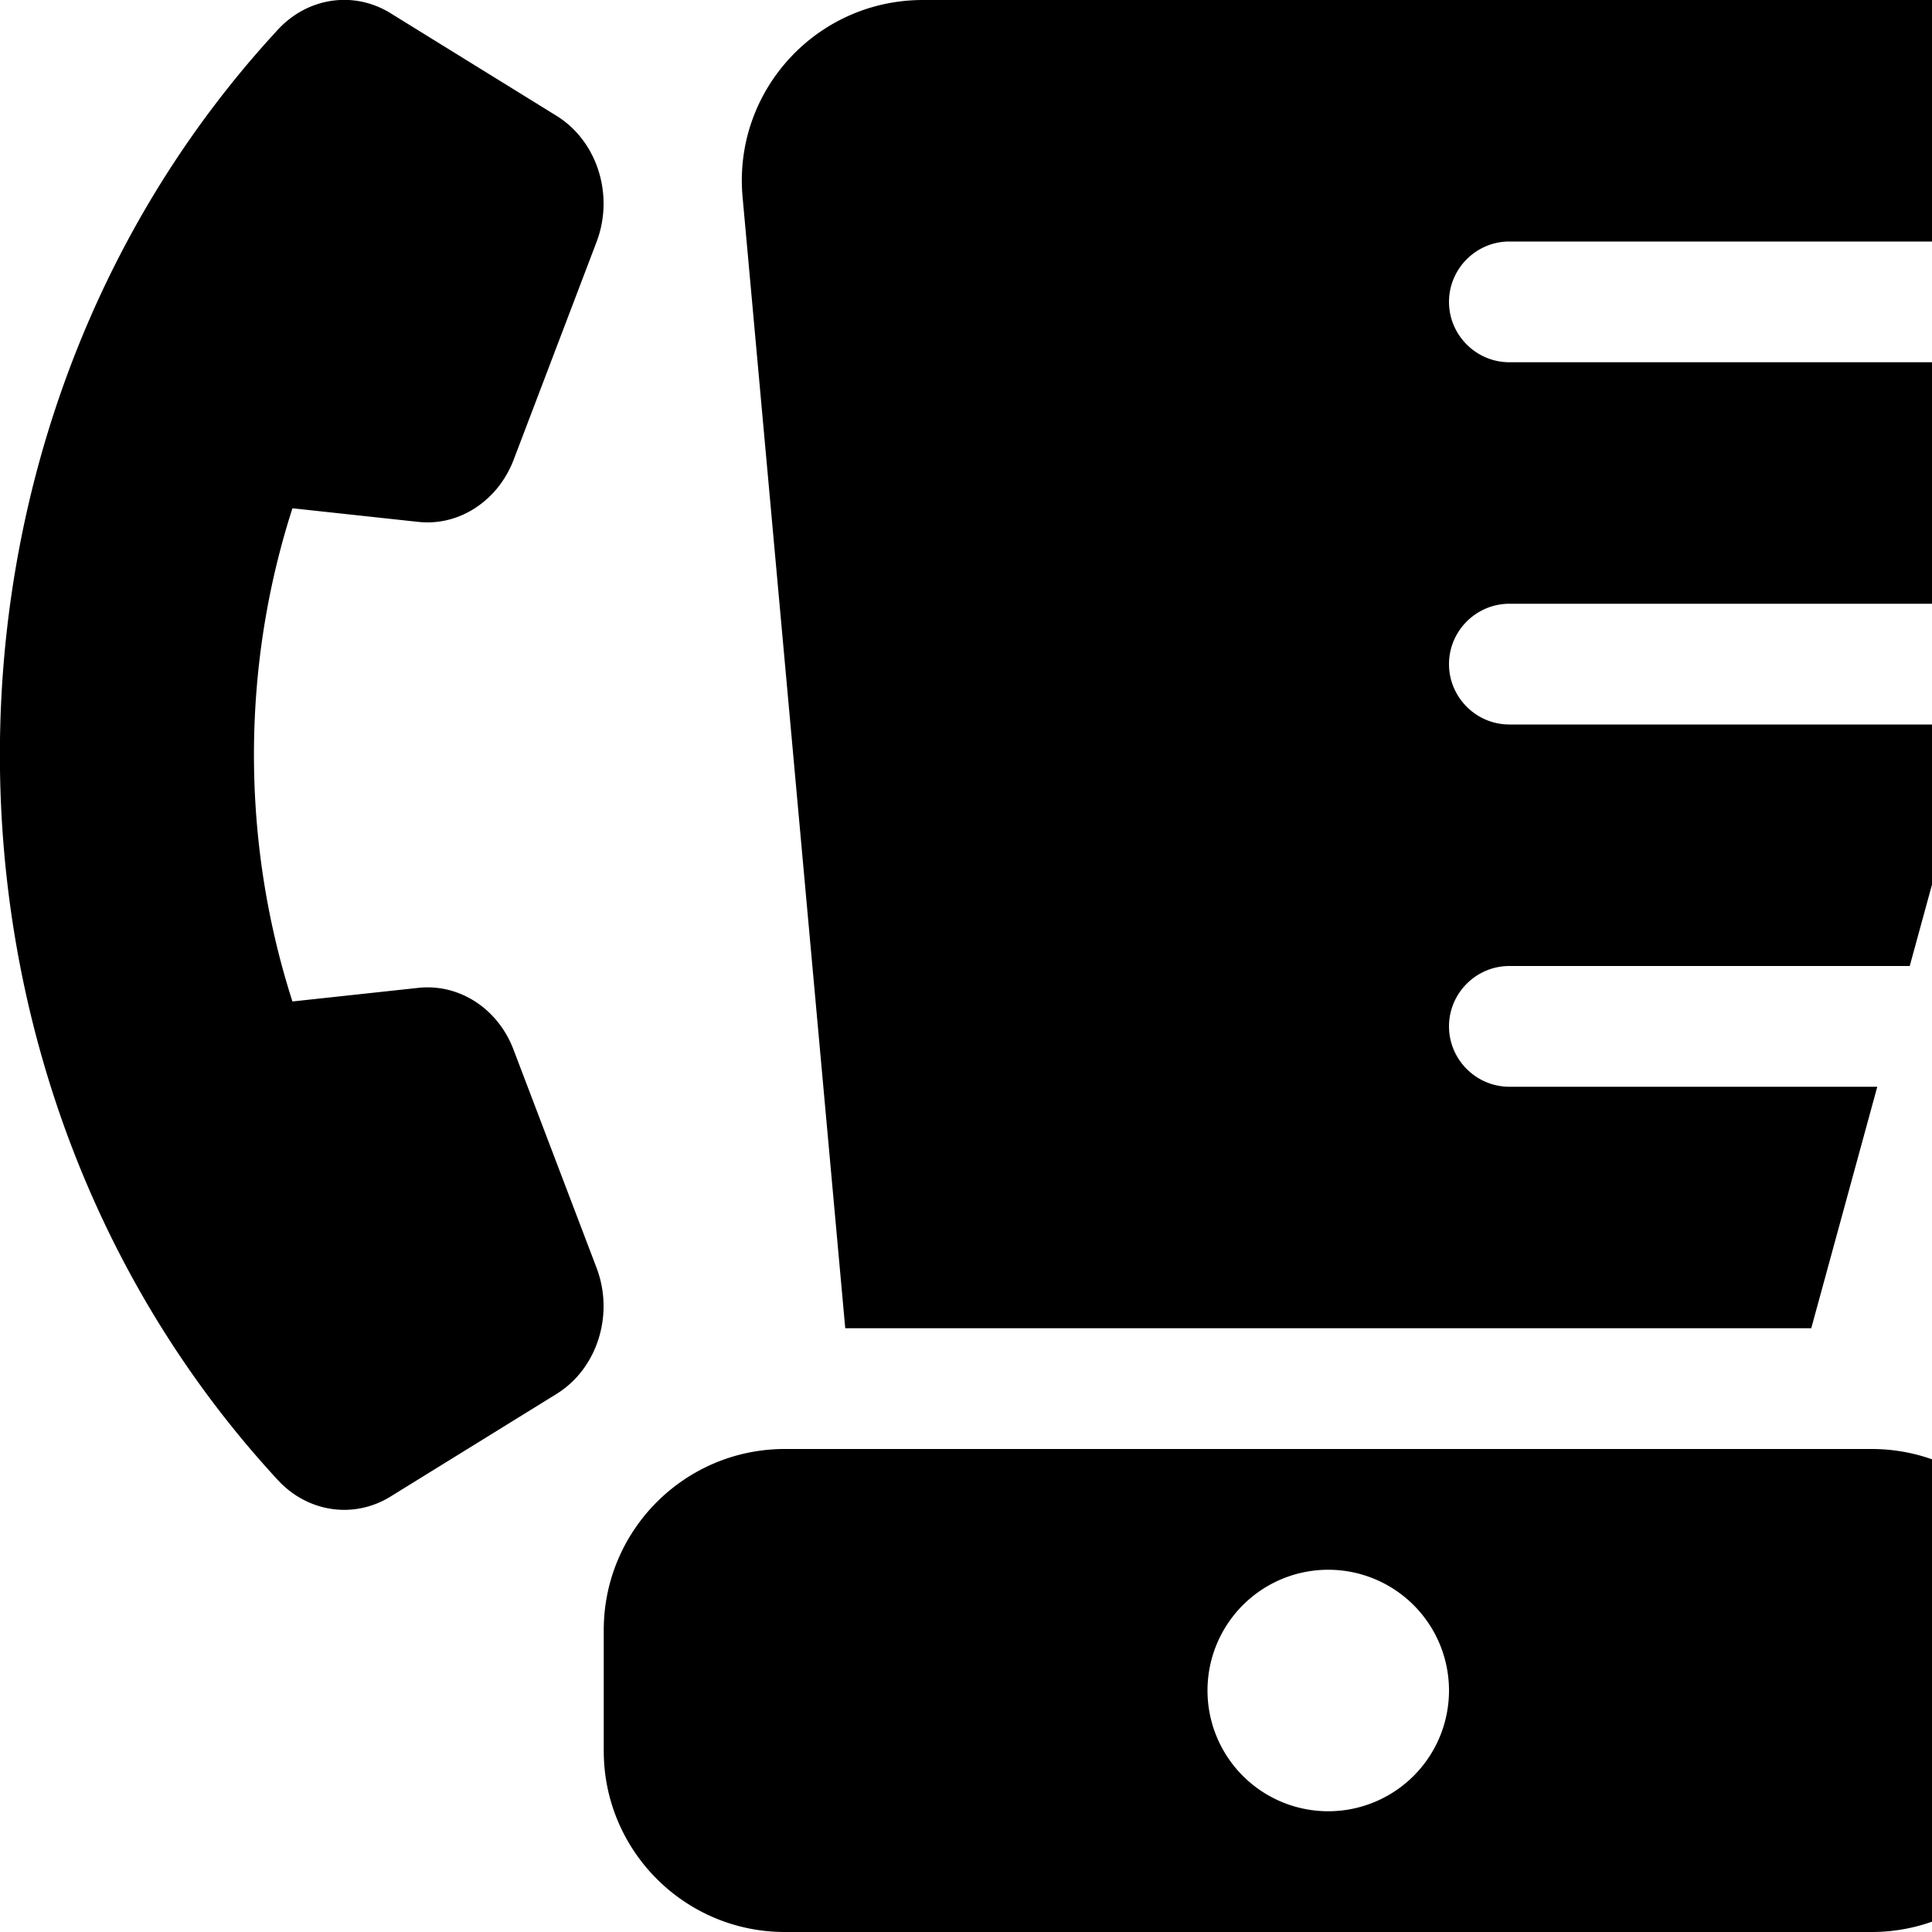 <svg xmlns="http://www.w3.org/2000/svg" version="1.1" viewBox="0 0 512 512" fill="currentColor"><path fill="currentColor" d="M224 352L196.8 52.3C194.2 24.2 216.3 0 244.6 0h289.5c21.1 0 36.4 20.1 30.9 40.4L558.5 64H400c-8.8 0-16 7.2-16 16s7.2 16 16 16h149.8l-17.5 64H400c-8.8 0-16 7.2-16 16s7.2 16 16 16h123.6l-17.5 64H400c-8.8 0-16 7.2-16 16s7.2 16 16 16h97.5L480 352zm-16 32h288c26.5 0 48 21.5 48 48v32c0 26.5-21.5 48-48 48H208c-26.5 0-48-21.5-48-48v-32c0-26.5 21.5-48 48-48m144 96a32 32 0 1 0 0-64a32 32 0 1 0 0 64M147.5 30.7c10.8 6.7 15.3 21 10.6 33.4l-22 57.8c-4.2 10.9-14.5 17.6-25.3 16.4l-33.3-3.6c-13.6 42.2-13.6 88.4 0 130.7l33.3-3.6c10.9-1.2 21.2 5.5 25.3 16.4l22 57.8c4.7 12.4.2 26.7-10.6 33.4l-44 27.2c-9.7 6-21.9 4.2-29.8-4.3C-24.6 286-24.6 114 73.7 7.8c7.9-8.5 20.1-10.3 29.8-4.3z"/></svg>